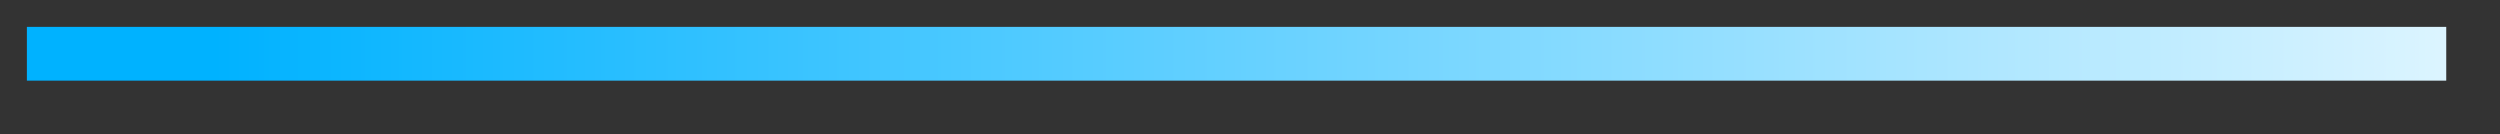 ﻿<?xml version="1.0" encoding="utf-8"?>
<svg version="1.1" xmlns:xlink="http://www.w3.org/1999/xlink" width="93px" height="5px" xmlns="http://www.w3.org/2000/svg">
  <rect width="100%" height="100%" fill="#333333" stroke="none"/>
  <defs>
    <linearGradient gradientUnits="userSpaceOnUse" x1="265.943" y1="369.802" x2="362.4" y2="369.802" id="LinearGradient9">
      <stop id="Stop10" stop-color="#00b2ff" offset="0" />
      <stop id="Stop11" stop-color="#ffffff" offset="1" />
    </linearGradient>
  </defs>
  <g transform="matrix(1 0 0 1 -258 -314 )">
    <path d="M 259 316  L 349 316  " stroke-width="2" stroke="url(#LinearGradient9)" fill="none" />
  </g>
</svg>